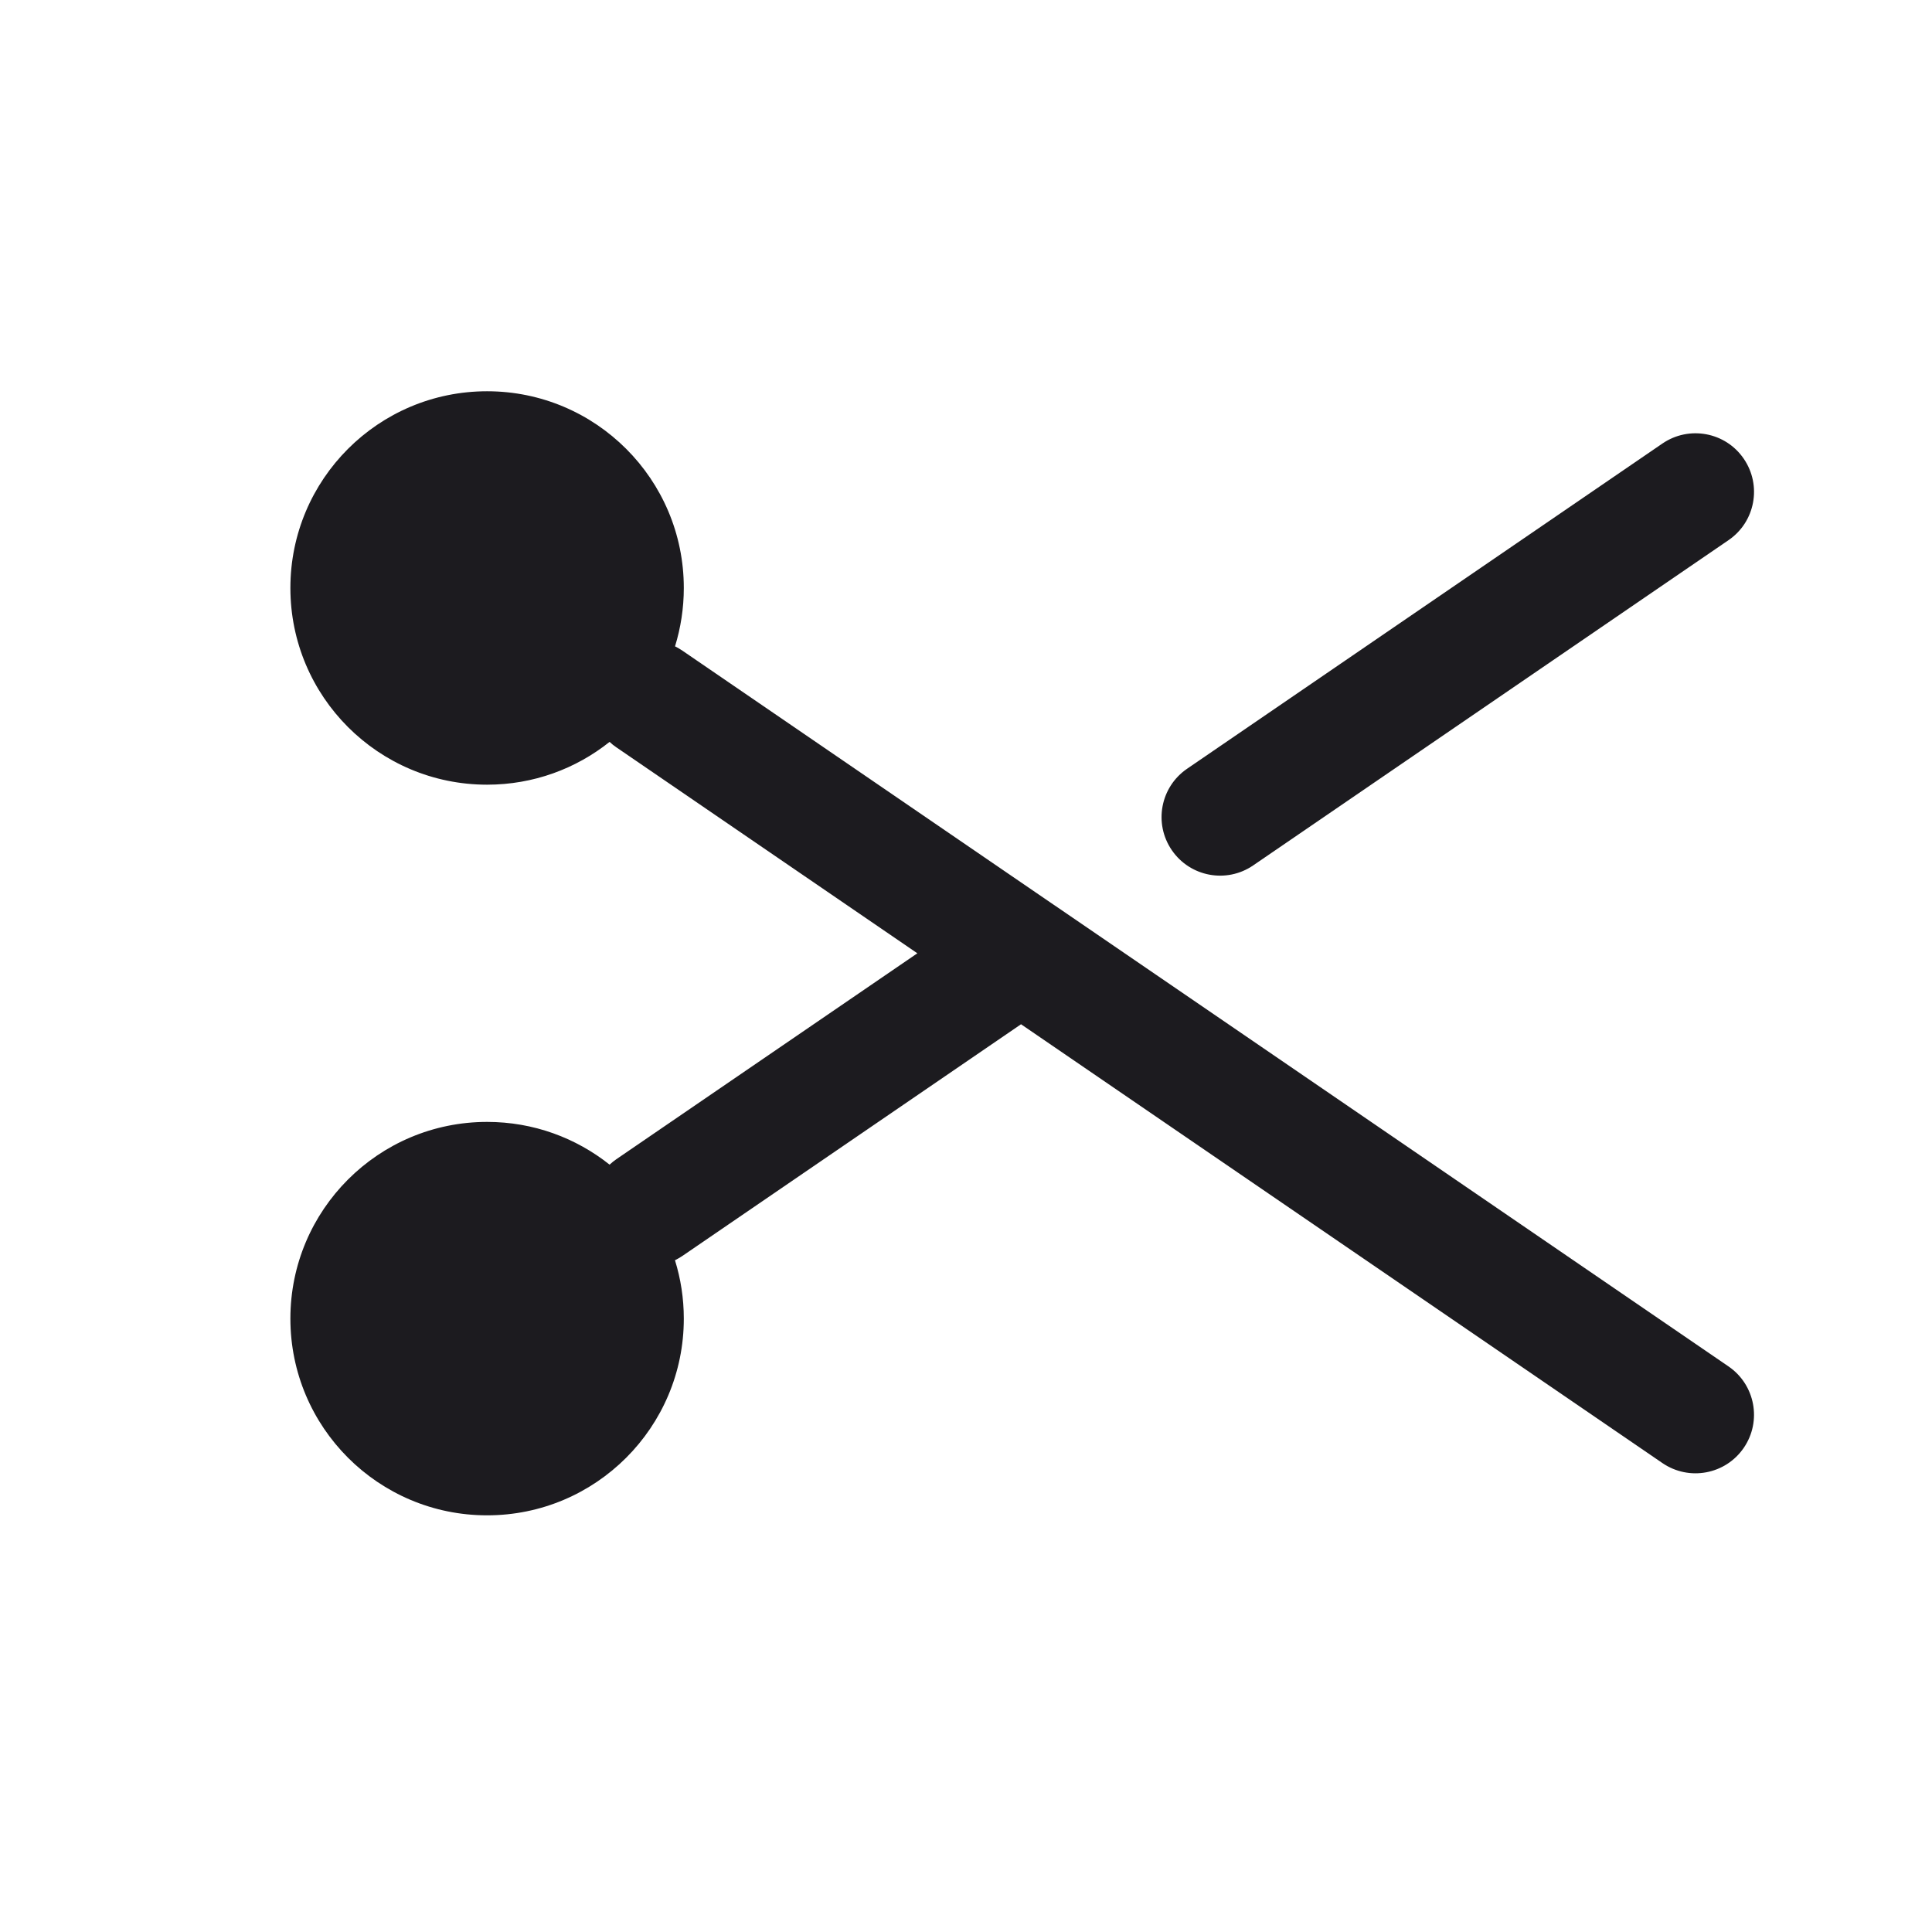 <svg width="33" height="33" viewBox="0 0 33 33" fill="none" xmlns="http://www.w3.org/2000/svg">
<path fill-rule="evenodd" clip-rule="evenodd" d="M11.53 11.04C11.627 10.725 11.68 10.39 11.68 10.043C11.68 8.187 10.176 6.683 8.32 6.683C6.464 6.683 4.96 8.187 4.96 10.043C4.96 11.899 6.464 13.403 8.32 13.403C9.111 13.403 9.838 13.13 10.412 12.672C10.448 12.706 10.486 12.737 10.528 12.765L15.669 16.283L10.528 19.8C10.486 19.829 10.448 19.86 10.412 19.893C9.838 19.436 9.111 19.163 8.32 19.163C6.464 19.163 4.96 20.667 4.96 22.523C4.96 24.379 6.464 25.883 8.32 25.883C10.176 25.883 11.68 24.379 11.68 22.523C11.68 22.176 11.627 21.841 11.529 21.526C11.573 21.504 11.616 21.479 11.658 21.451L17.44 17.495L28.395 24.99C28.851 25.302 29.473 25.186 29.785 24.73C30.097 24.274 29.98 23.652 29.525 23.34L18.021 15.469C18.011 15.461 18 15.454 17.988 15.447L11.658 11.115C11.616 11.086 11.573 11.062 11.53 11.04ZM29.785 7.836C30.097 8.292 29.981 8.914 29.525 9.226L21.405 14.782C20.949 15.094 20.327 14.977 20.015 14.521C19.703 14.065 19.82 13.443 20.276 13.131L28.395 7.576C28.851 7.264 29.474 7.38 29.785 7.836Z" fill="#1C1B1F"/>
</svg>
